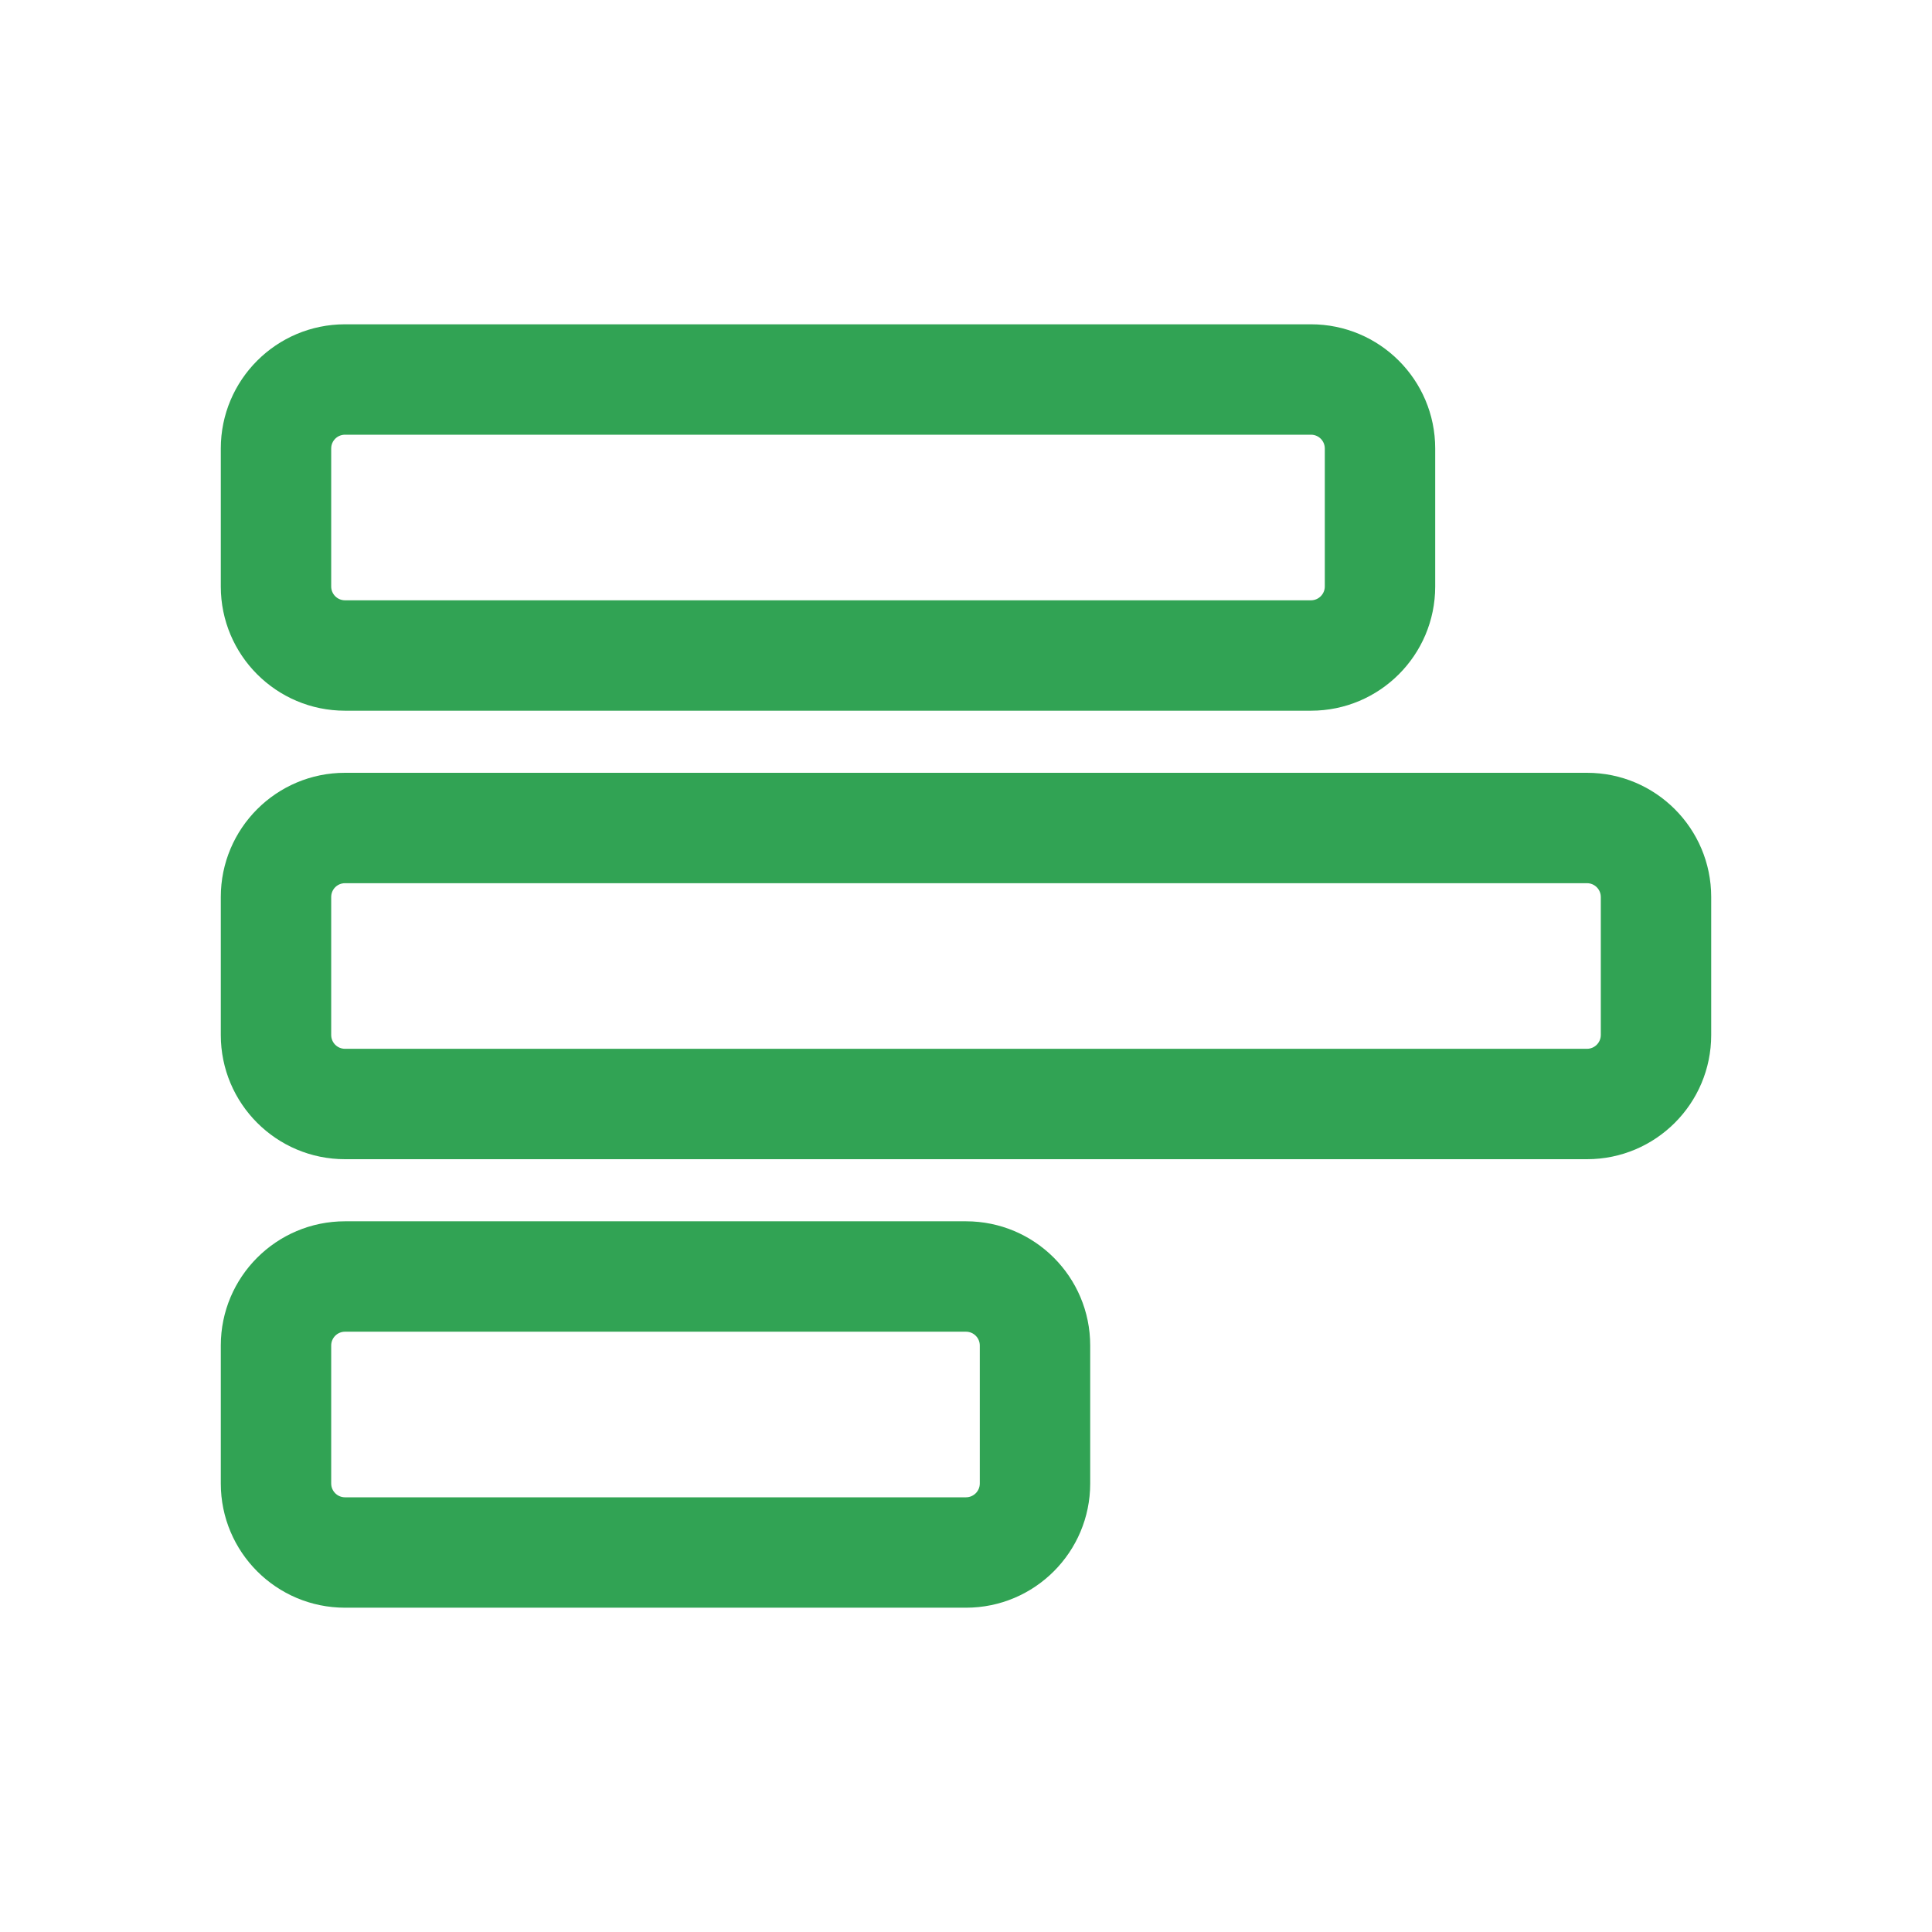 <svg width="28" height="28" viewBox="0 0 28 28" fill="none" xmlns="http://www.w3.org/2000/svg">
<path fill-rule="evenodd" clip-rule="evenodd" d="M3.2 6.5C3.2 5.506 4.006 4.7 5 4.7H19C19.994 4.7 20.8 5.506 20.8 6.5V8.5C20.8 9.494 19.994 10.3 19 10.3H5C4.006 10.3 3.2 9.494 3.2 8.5V6.5ZM5 6.3C4.889 6.3 4.8 6.389 4.8 6.5V8.5C4.8 8.61 4.889 8.7 5 8.7H19C19.11 8.7 19.2 8.61 19.2 8.5V6.5C19.2 6.389 19.11 6.3 19 6.3H5ZM3.2 13C3.2 12.006 4.006 11.2 5 11.2H23C23.994 11.2 24.8 12.006 24.8 13V15C24.8 15.994 23.994 16.8 23 16.8H5C4.006 16.8 3.2 15.994 3.2 15V13ZM5 12.8C4.889 12.8 4.8 12.889 4.8 13V15C4.8 15.11 4.889 15.2 5 15.2H23C23.11 15.2 23.2 15.11 23.2 15V13C23.2 12.889 23.11 12.8 23 12.8H5ZM5 17.7C4.006 17.7 3.2 18.506 3.2 19.5V21.5C3.2 22.494 4.006 23.3 5 23.3H14C14.994 23.3 15.8 22.494 15.8 21.5V19.5C15.8 18.506 14.994 17.7 14 17.7H5ZM4.8 19.5C4.8 19.39 4.889 19.3 5 19.3H14C14.11 19.3 14.2 19.39 14.2 19.5V21.5C14.2 21.61 14.11 21.7 14 21.7H5C4.889 21.7 4.8 21.61 4.8 21.5V19.5Z" fill="#31A354"/>
</svg>
